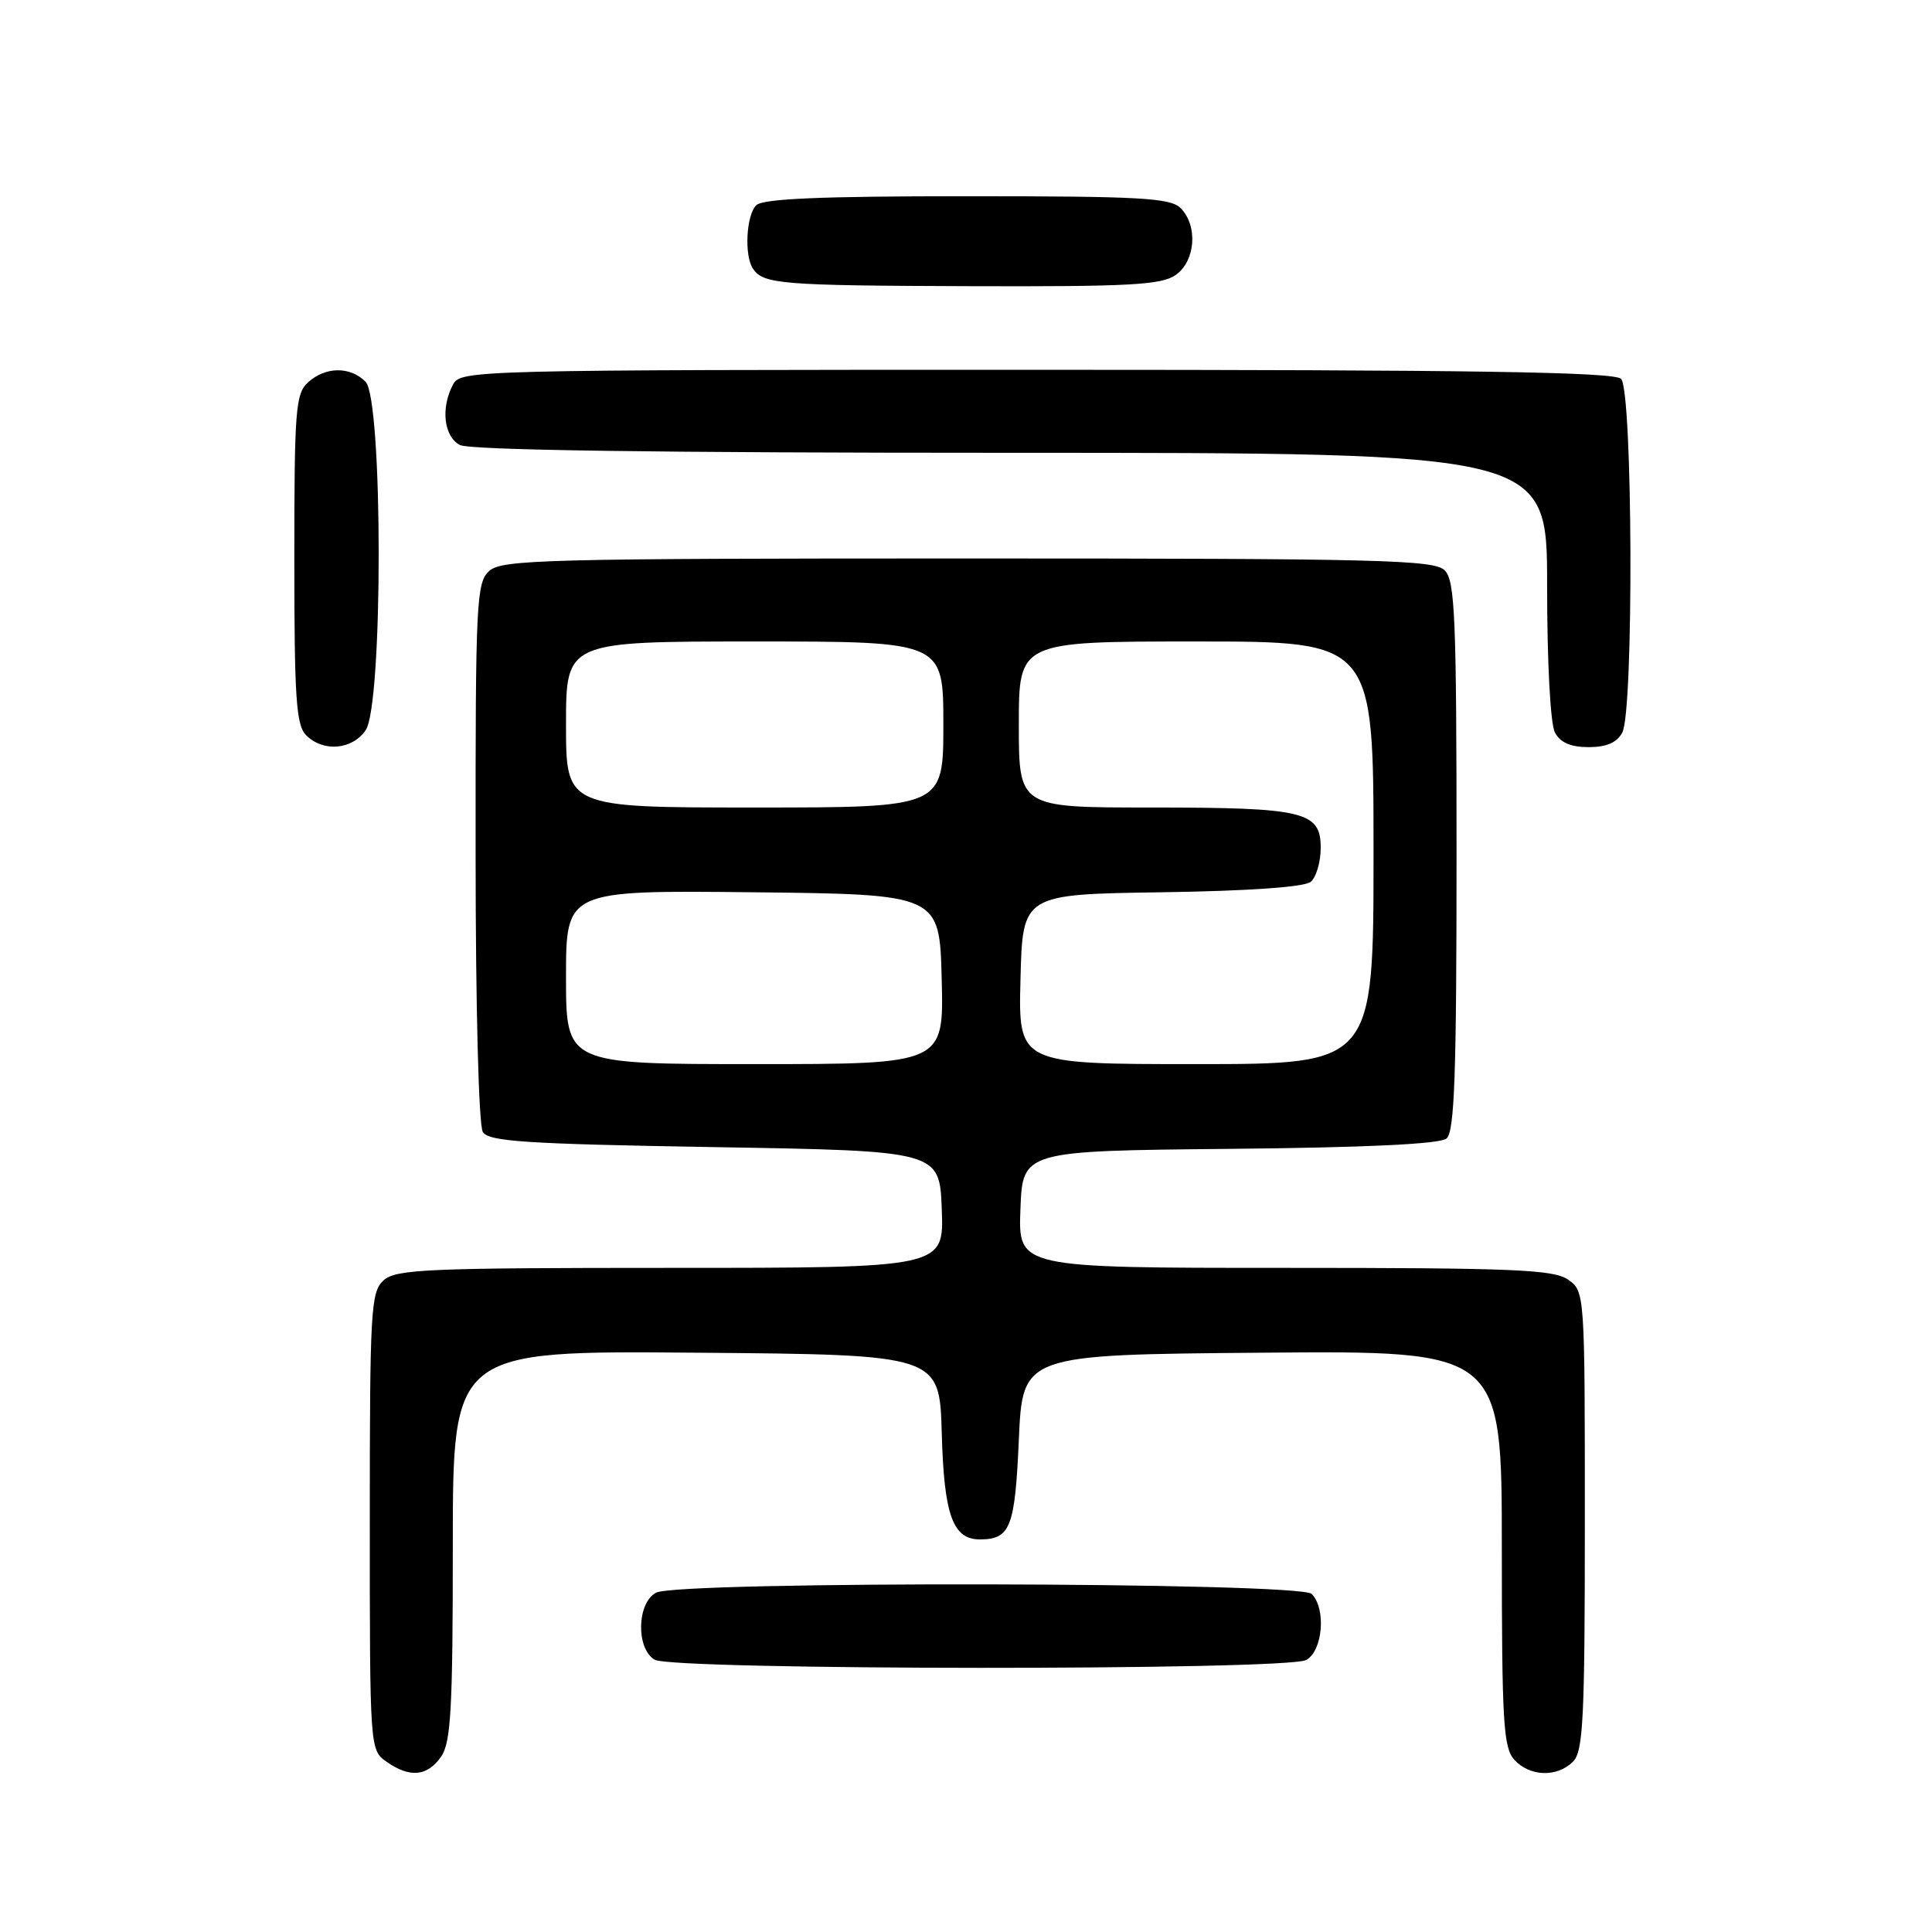<?xml version="1.0" encoding="UTF-8" standalone="no"?>
<!DOCTYPE svg PUBLIC "-//W3C//DTD SVG 1.1//EN" "http://www.w3.org/Graphics/SVG/1.1/DTD/svg11.dtd" >
<svg xmlns="http://www.w3.org/2000/svg" xmlns:xlink="http://www.w3.org/1999/xlink" version="1.1" viewBox="0 0 256 256">
 <g >
 <path fill="currentColor"
d=" M 58.44 232.78 C 59.75 230.91 60.00 226.49 60.00 204.76 C 60.00 178.97 60.00 178.97 92.25 179.24 C 124.50 179.50 124.50 179.50 124.79 189.96 C 125.09 200.81 126.26 204.02 129.90 203.98 C 133.88 203.95 134.49 202.38 135.00 190.79 C 135.50 179.50 135.50 179.50 167.25 179.24 C 199.00 178.97 199.00 178.97 199.00 205.16 C 199.00 228.12 199.20 231.57 200.65 233.17 C 202.69 235.42 206.32 235.54 208.43 233.43 C 209.79 232.07 210.00 227.76 210.00 201.49 C 210.00 171.23 209.99 171.11 207.78 169.56 C 205.87 168.22 200.58 168.00 170.24 168.00 C 134.92 168.00 134.92 168.00 135.21 160.25 C 135.50 152.50 135.50 152.50 162.92 152.23 C 181.10 152.06 190.78 151.59 191.67 150.86 C 192.73 149.98 193.00 142.48 193.00 113.45 C 193.00 81.78 192.80 76.94 191.43 75.57 C 190.03 74.18 182.92 74.00 128.26 74.00 C 72.34 74.00 66.49 74.15 64.83 75.65 C 63.12 77.20 63.00 79.68 63.02 112.90 C 63.02 133.56 63.43 149.13 63.98 150.00 C 64.77 151.26 69.70 151.58 94.71 152.00 C 124.50 152.50 124.50 152.50 124.79 160.25 C 125.08 168.00 125.08 168.00 88.87 168.00 C 56.58 168.00 52.46 168.18 50.83 169.65 C 49.13 171.19 49.00 173.53 49.00 201.60 C 49.00 231.76 49.01 231.89 51.22 233.44 C 54.30 235.60 56.61 235.39 58.44 232.78 Z  M 173.07 219.96 C 175.28 218.78 175.75 213.15 173.80 211.20 C 172.22 209.62 89.86 209.47 86.93 211.04 C 84.38 212.40 84.26 218.47 86.75 219.92 C 89.16 221.33 170.44 221.37 173.07 219.96 Z  M 48.44 96.78 C 50.77 93.46 50.75 52.90 48.43 50.57 C 46.39 48.53 43.13 48.57 40.83 50.65 C 39.16 52.16 39.00 54.26 39.00 74.08 C 39.00 92.54 39.24 96.10 40.57 97.43 C 42.83 99.68 46.63 99.37 48.44 96.78 Z  M 214.96 97.07 C 216.50 94.20 216.35 51.75 214.80 50.20 C 213.89 49.29 195.32 49.00 137.34 49.00 C 62.96 49.00 61.04 49.05 60.04 50.93 C 58.38 54.03 58.80 57.83 60.93 58.96 C 62.22 59.65 86.86 60.00 133.93 60.00 C 205.00 60.00 205.00 60.00 205.00 77.57 C 205.00 87.76 205.43 95.94 206.04 97.07 C 206.75 98.40 208.13 99.00 210.50 99.00 C 212.87 99.00 214.25 98.40 214.96 97.07 Z  M 155.78 36.44 C 158.42 34.59 158.76 29.90 156.43 27.57 C 155.08 26.22 151.09 26.00 128.13 26.00 C 108.67 26.00 101.07 26.33 100.20 27.20 C 98.88 28.52 98.60 33.86 99.77 35.60 C 101.14 37.65 103.48 37.84 128.53 37.92 C 149.65 37.99 153.90 37.76 155.78 36.44 Z  M 75.00 129.48 C 75.00 117.97 75.00 117.97 99.75 118.23 C 124.50 118.50 124.50 118.50 124.78 129.75 C 125.07 141.00 125.07 141.00 100.03 141.00 C 75.00 141.00 75.00 141.00 75.00 129.48 Z  M 135.22 129.75 C 135.50 118.50 135.50 118.50 153.93 118.23 C 165.45 118.06 172.85 117.54 173.68 116.85 C 174.40 116.25 175.00 114.22 175.00 112.35 C 175.00 107.51 172.84 107.00 152.43 107.00 C 135.00 107.00 135.00 107.00 135.00 96.00 C 135.00 85.00 135.00 85.00 158.50 85.00 C 182.00 85.00 182.00 85.00 182.00 113.00 C 182.00 141.00 182.00 141.00 158.47 141.00 C 134.93 141.00 134.93 141.00 135.22 129.75 Z  M 75.00 96.00 C 75.00 85.00 75.00 85.00 100.00 85.00 C 125.00 85.00 125.00 85.00 125.00 96.00 C 125.00 107.00 125.00 107.00 100.00 107.00 C 75.00 107.00 75.00 107.00 75.00 96.00 Z "/>
</g>
</svg>